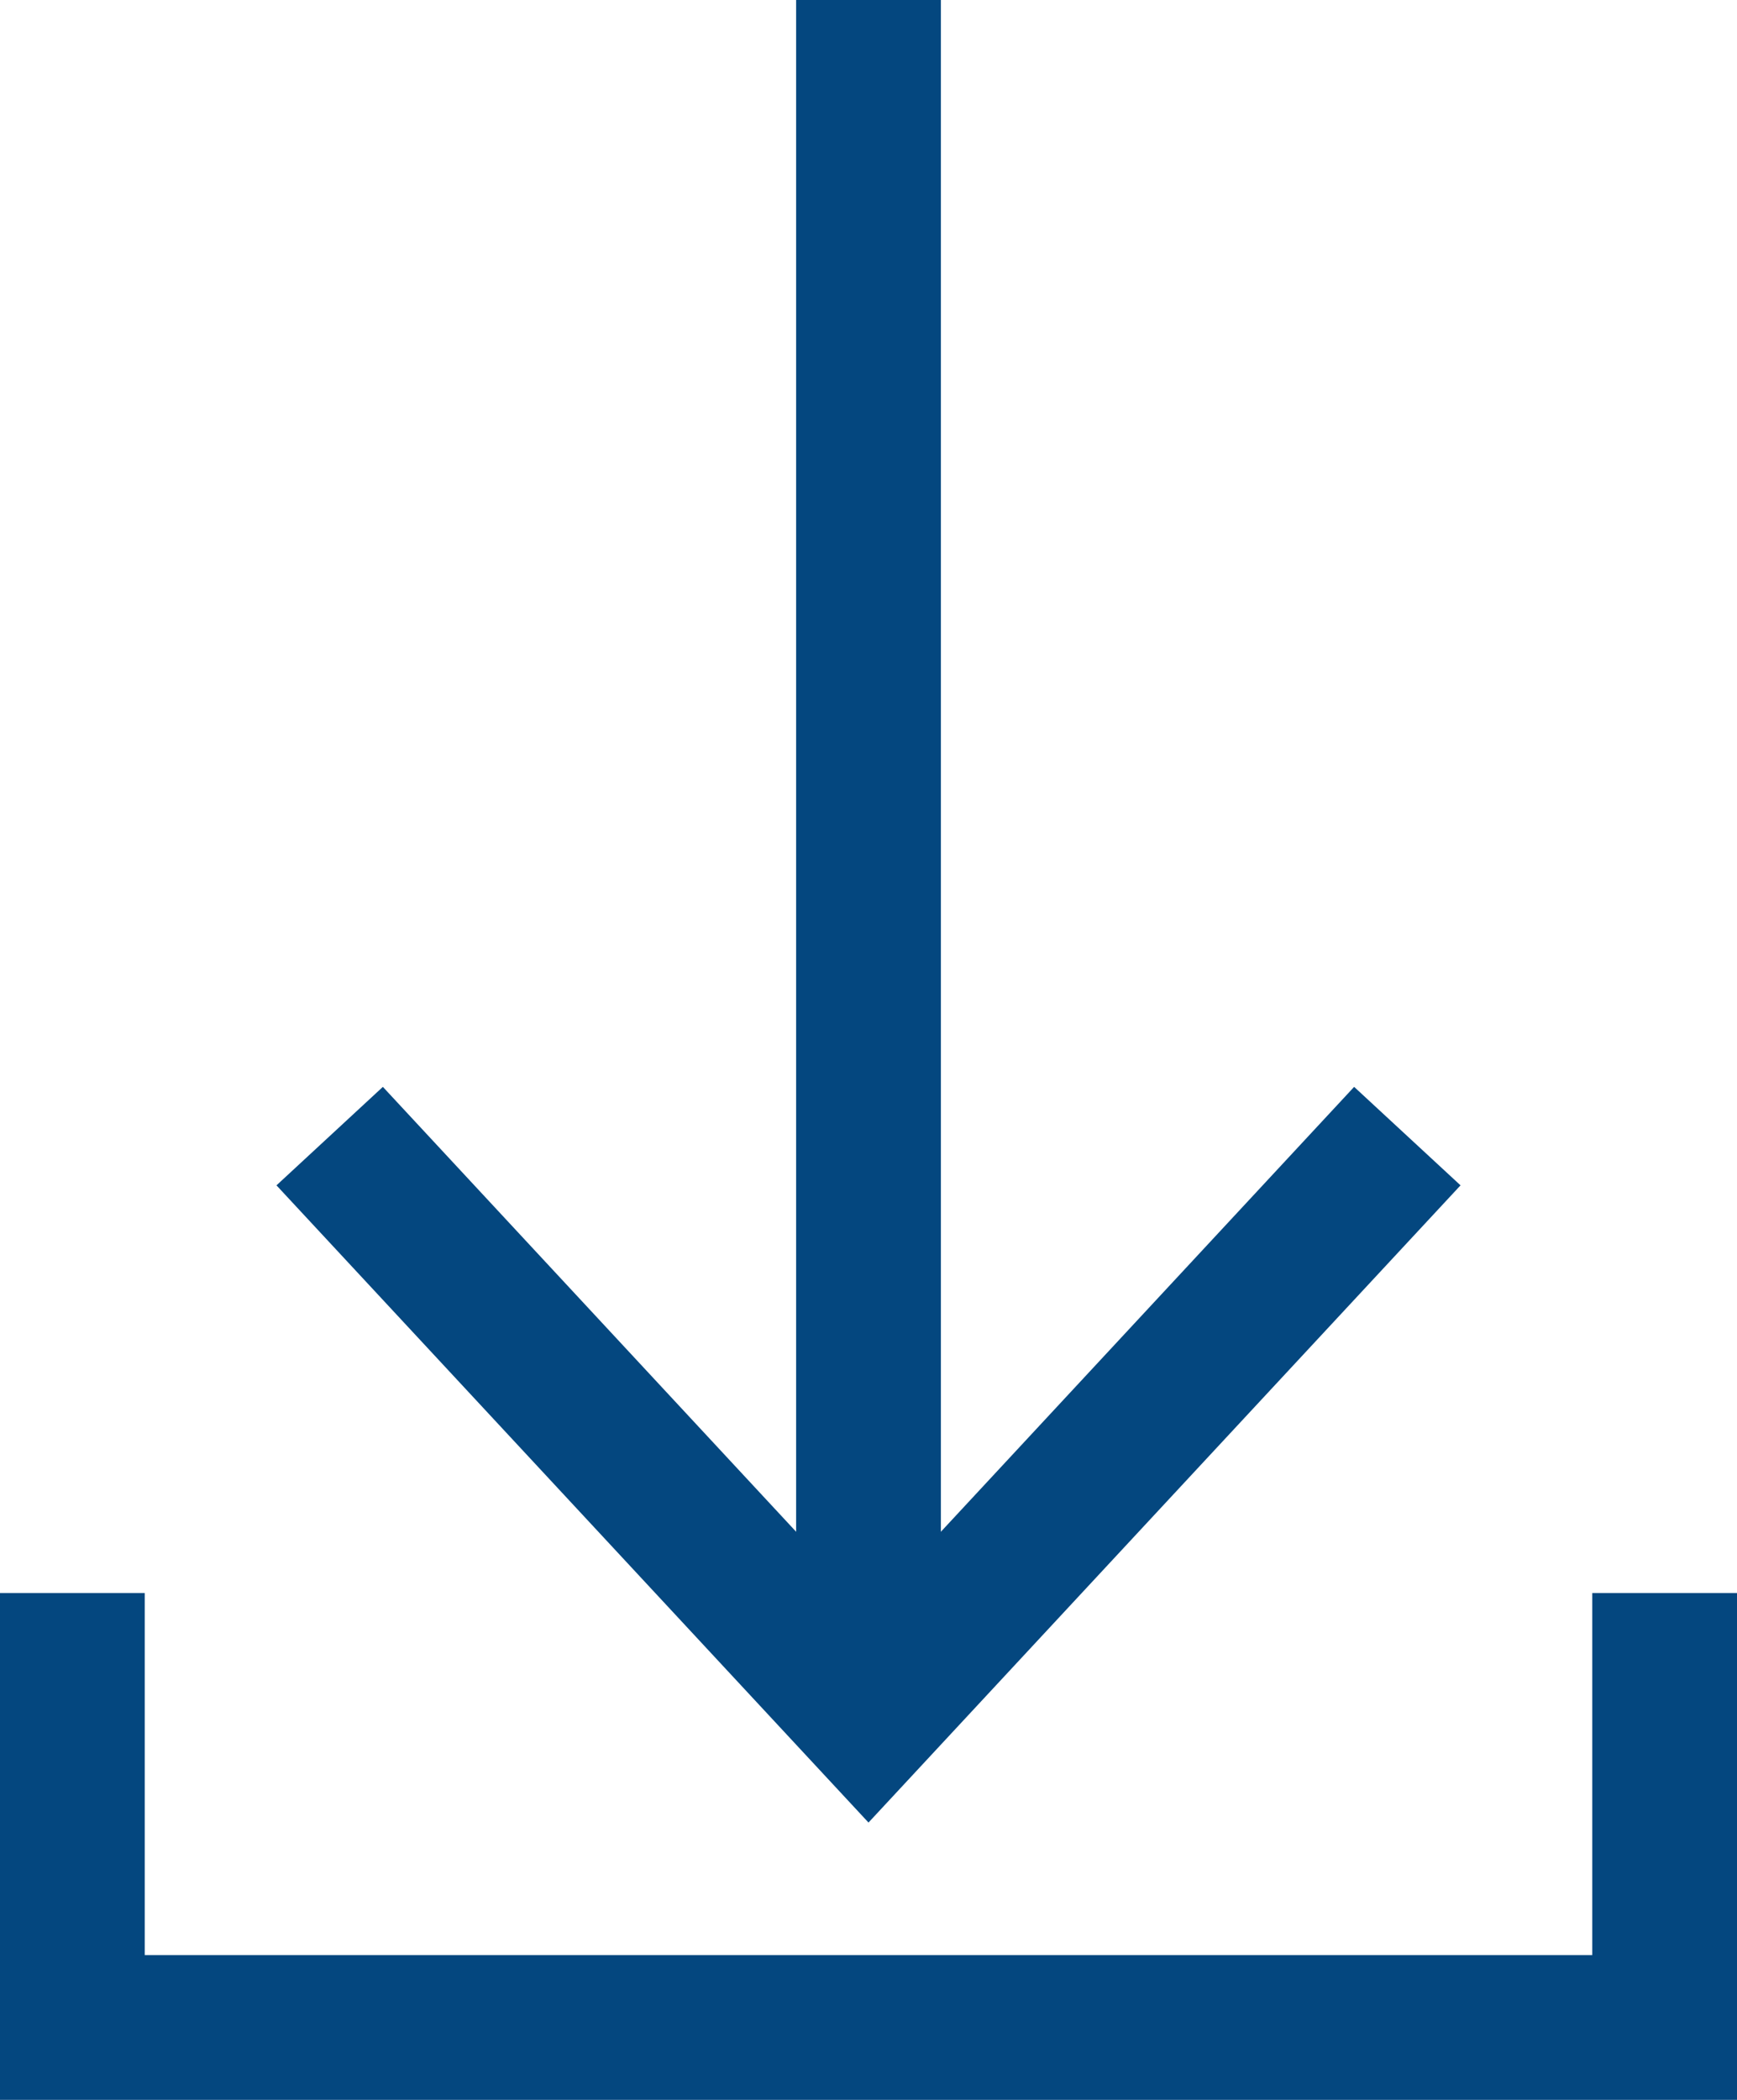 <svg xmlns="http://www.w3.org/2000/svg" viewBox="0 0 24 29"><defs><style>.cls-1{fill:none;stroke:#04477f;stroke-miterlimit:10;stroke-width:2px;}.cls-2{fill:#04477f;}</style></defs><title>Middel 1</title><g id="Laag_2" data-name="Laag 2"><g id="Laag_1-2" data-name="Laag 1"><line class="cls-1" x1="12" x2="12" y2="23"/><polygon class="cls-2" points="3.82 16.37 5.29 15.01 12 22.23 18.71 15.01 20.18 16.37 12 25.17 3.82 16.37"/><line class="cls-1" x1="24" y1="28" y2="28"/><line class="cls-1" x1="1" y1="28" x2="1" y2="22"/><line class="cls-1" x1="23" y1="28" x2="23" y2="22"/></g></g></svg>